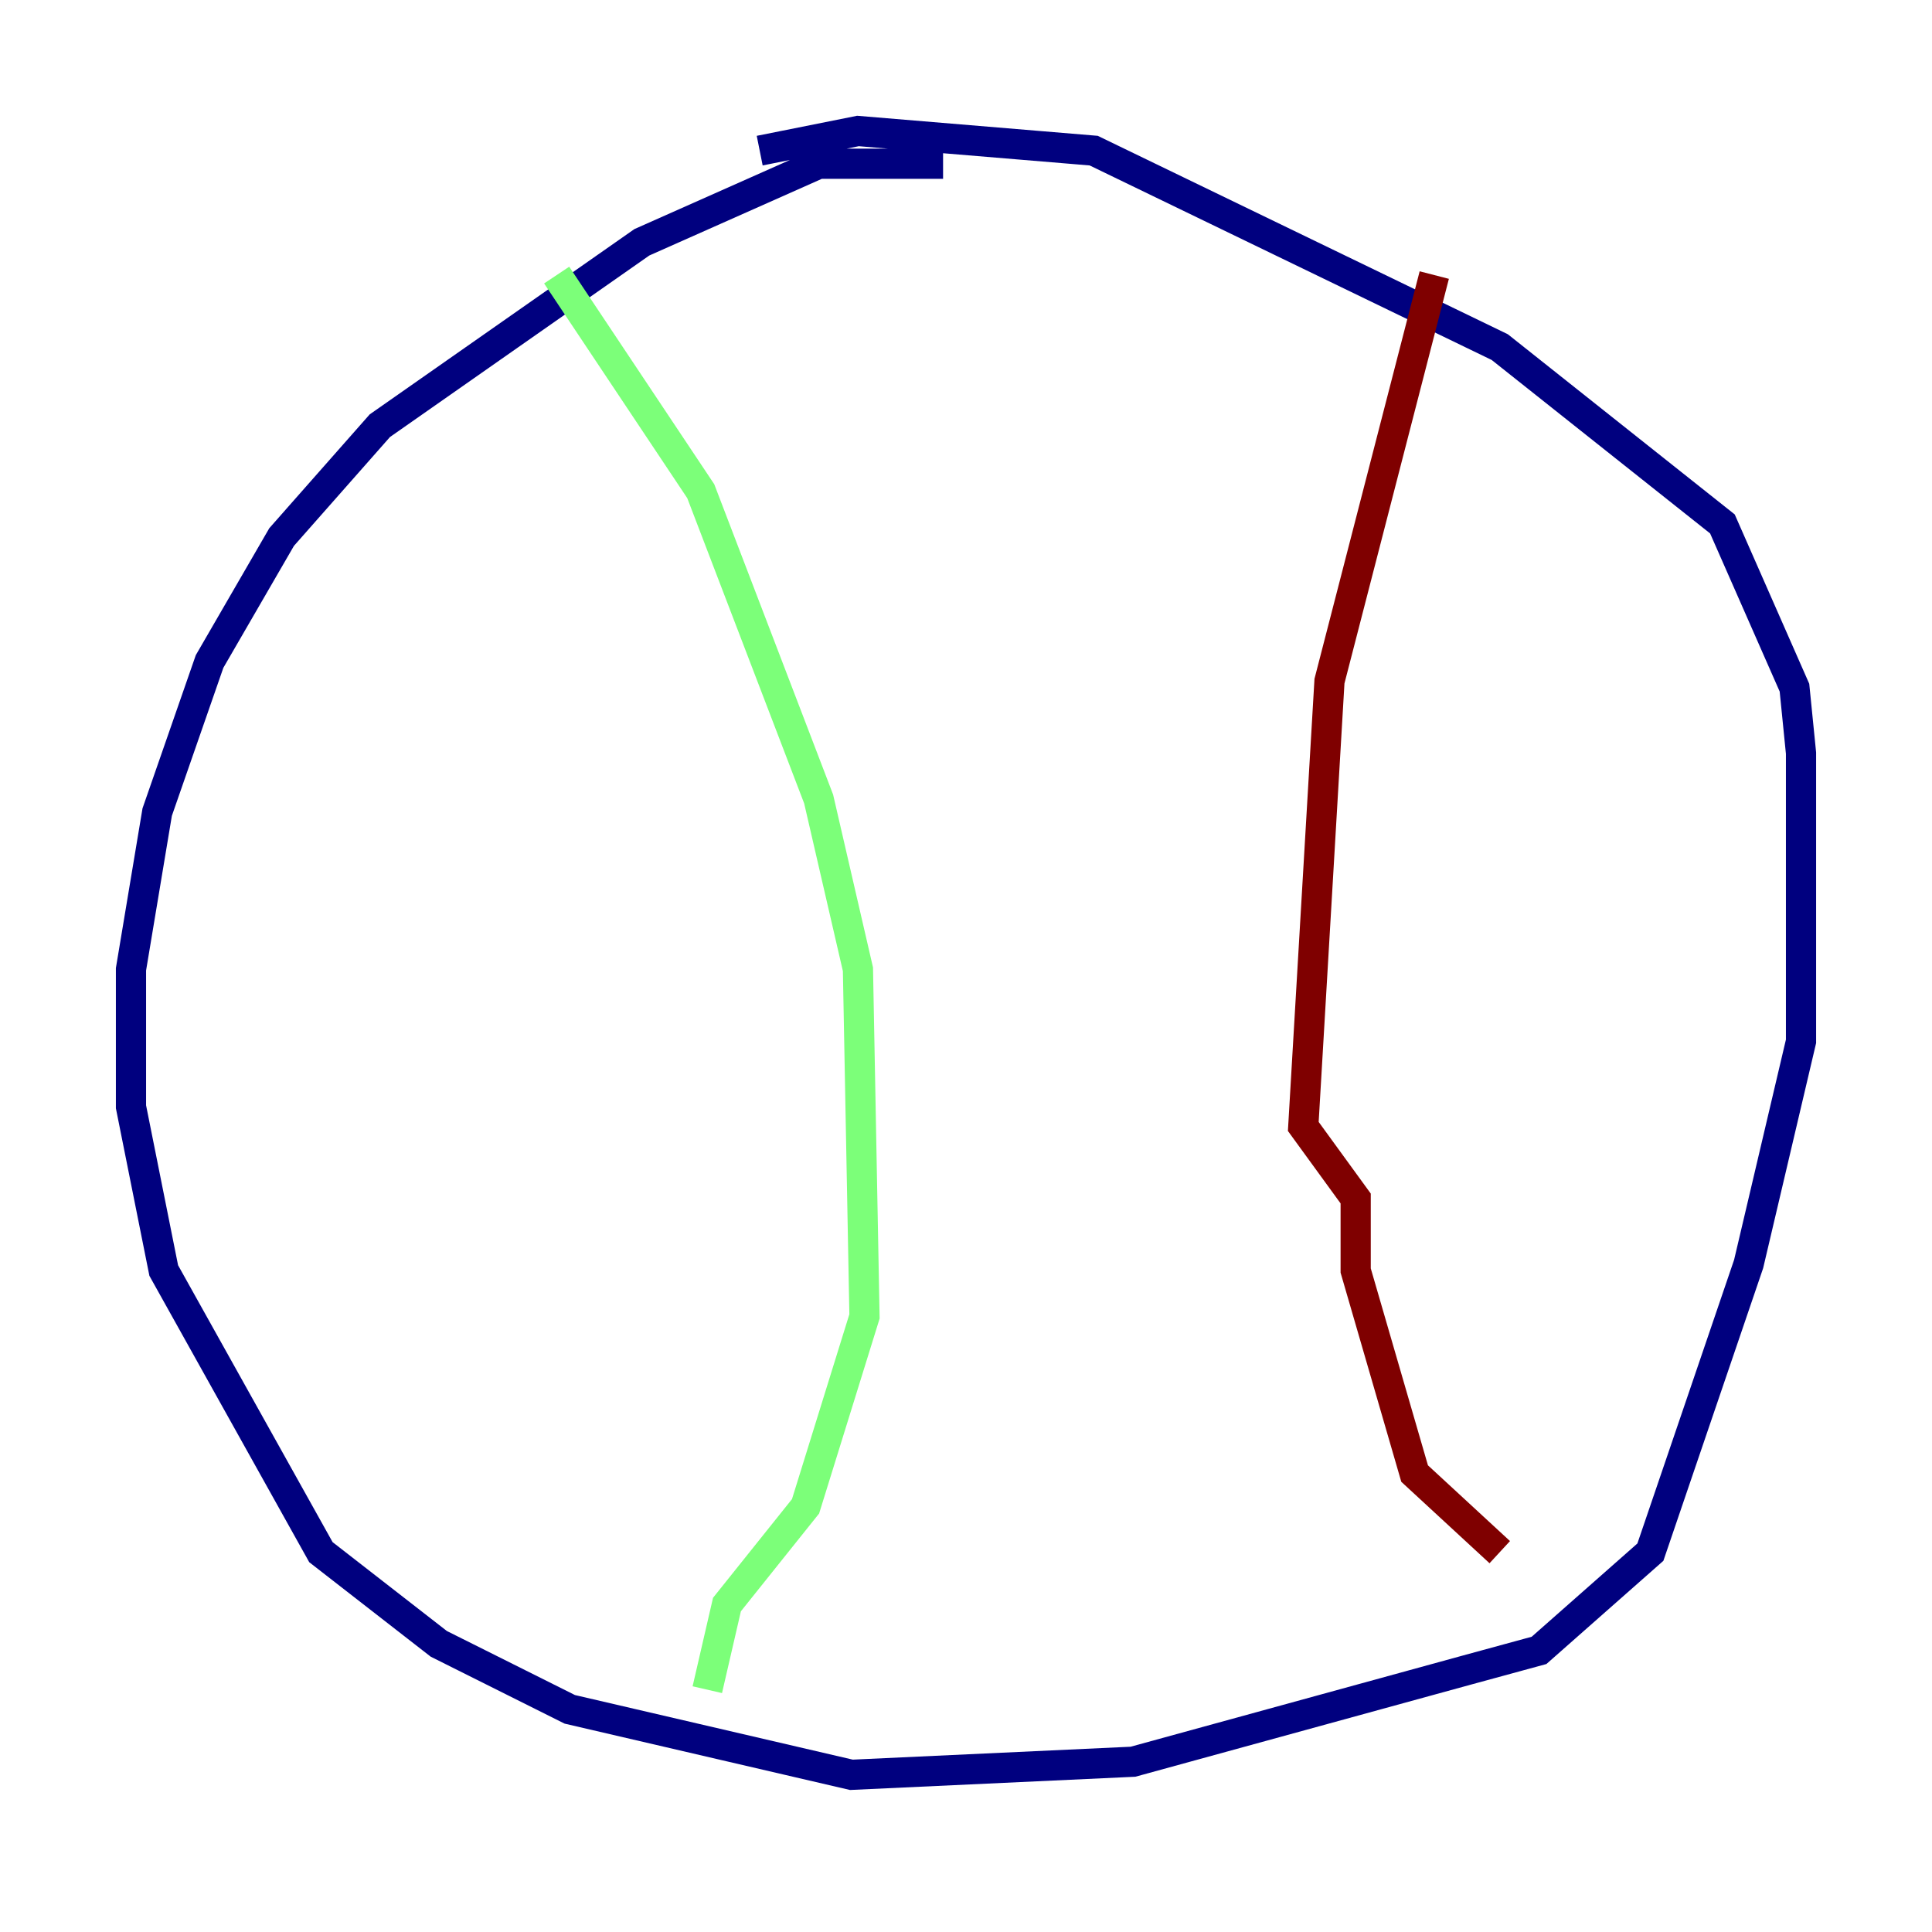 <?xml version="1.0" encoding="utf-8" ?>
<svg baseProfile="tiny" height="128" version="1.2" viewBox="0,0,128,128" width="128" xmlns="http://www.w3.org/2000/svg" xmlns:ev="http://www.w3.org/2001/xml-events" xmlns:xlink="http://www.w3.org/1999/xlink"><defs /><polyline fill="none" points="62.481,10.848 54.237,10.848 42.522,16.054 25.166,28.203 18.658,35.58 13.885,43.824 10.414,53.803 8.678,64.217 8.678,73.329 10.848,84.176 21.261,102.834 29.071,108.909 37.749,113.248 56.407,117.586 75.064,116.719 97.193,110.644 101.966,109.342 109.342,102.834 115.851,83.742 119.322,68.99 119.322,49.898 118.888,45.559 114.115,34.712 99.363,22.997 72.461,9.98 56.841,8.678 50.332,9.98" stroke="#00007f" stroke-width="2" /><polyline fill="none" points="36.881,18.224 46.427,32.542 54.237,52.936 56.841,64.217 57.275,87.214 53.37,99.797 48.163,106.305 46.861,111.946" stroke="#7cff79" stroke-width="2" /><polyline fill="none" points="95.024,18.224 88.081,45.125 86.346,74.63 89.817,79.403 89.817,84.176 93.722,97.627 99.363,102.834" stroke="#7f0000" stroke-width="2" /></svg>